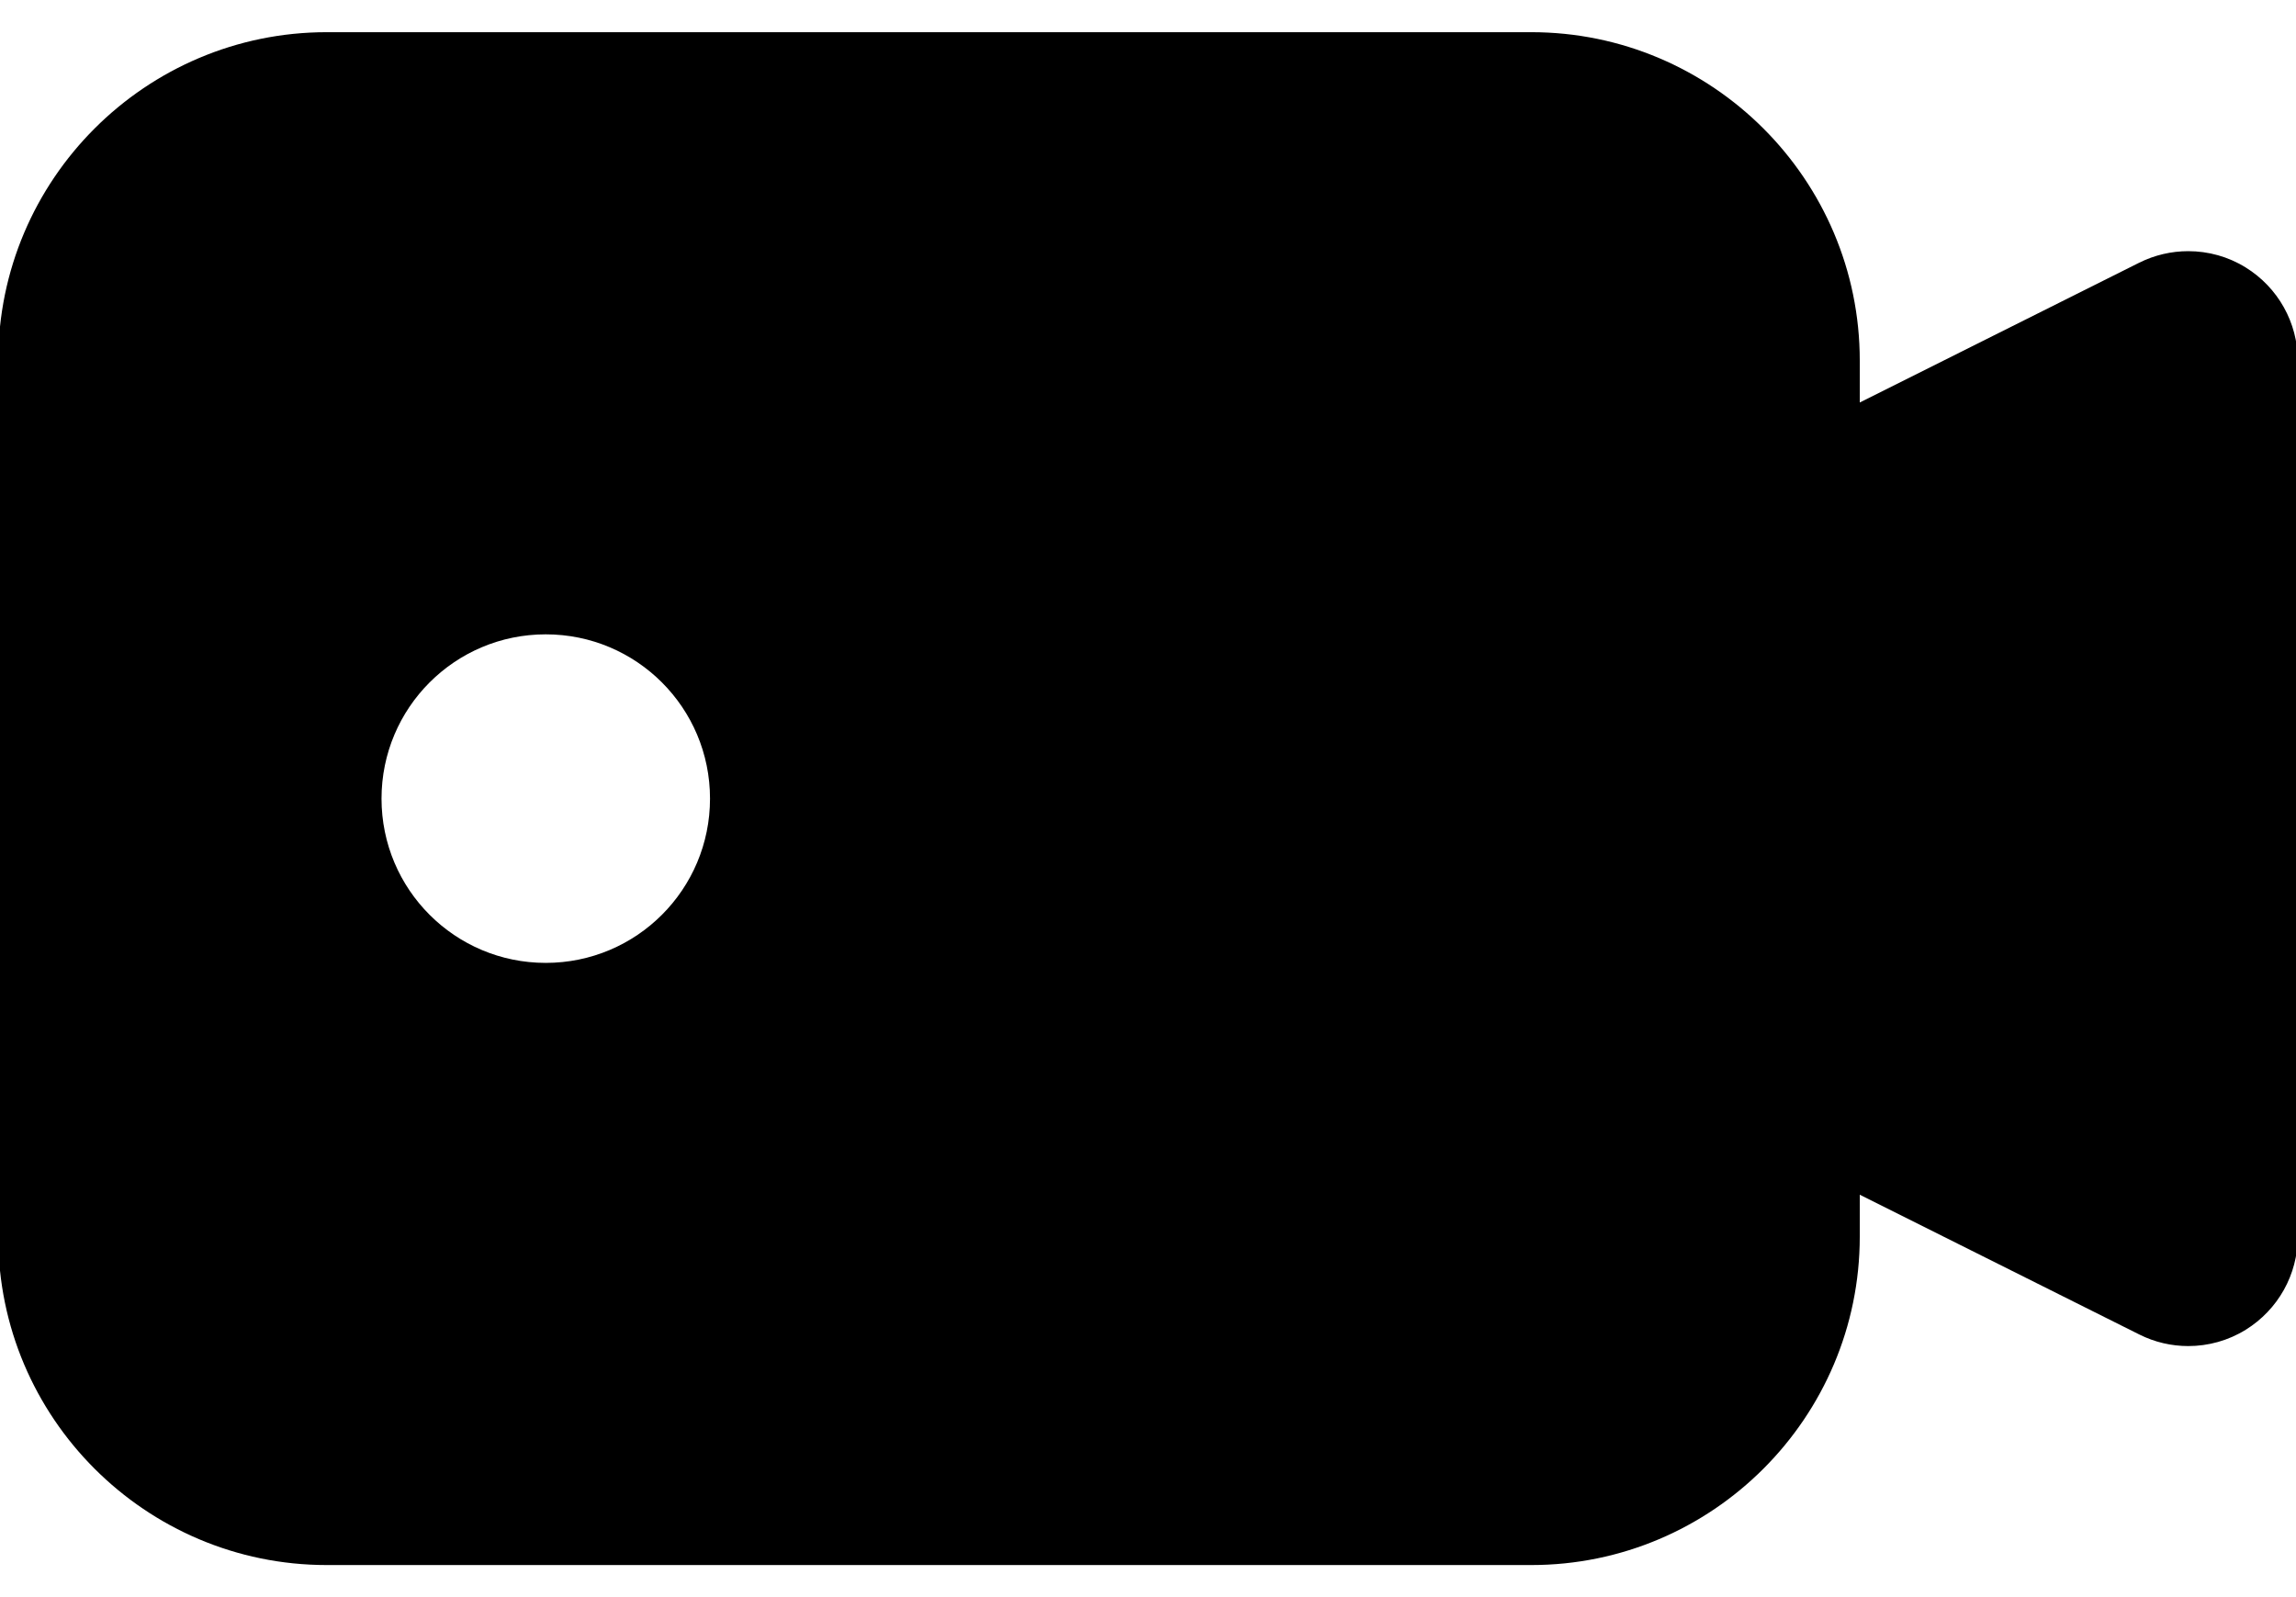 <?xml version="1.0" encoding="UTF-8"?>
<!DOCTYPE svg PUBLIC "-//W3C//DTD SVG 1.1//EN" "http://www.w3.org/Graphics/SVG/1.1/DTD/svg11.dtd">
<svg version="1.1" xmlns="http://www.w3.org/2000/svg" xmlns:xlink="http://www.w3.org/1999/xlink" x="0" y="0" width="28.748" height="20" viewBox="0, 0, 28.748, 20">
  <g id="Livello_46">
    <path d="M28.118,3.349 C27.899,3.213 27.649,3.145 27.399,3.145 C27.189,3.145 26.979,3.193 26.786,3.289 L23.286,5.04 L23.286,4.516 C23.286,2.248 21.44,0.403 19.173,0.403 L4.091,0.403 C1.824,0.403 -0.022,2.248 -0.022,4.516 L-0.022,15.484 C-0.022,17.752 1.824,19.597 4.091,19.597 L19.173,19.597 C21.44,19.597 23.286,17.752 23.286,15.484 L23.286,14.96 L26.786,16.71 C26.979,16.807 27.189,16.855 27.399,16.855 C27.649,16.855 27.899,16.787 28.118,16.651 C28.523,16.4 28.77,15.96 28.77,15.484 L28.77,4.516 C28.77,4.04 28.523,3.6 28.118,3.349 z M6.833,12.057 C5.697,12.057 4.777,11.137 4.777,10 C4.777,8.863 5.697,7.943 6.833,7.943 C7.97,7.943 8.89,8.863 8.89,10 C8.89,11.137 7.97,12.057 6.833,12.057 z" fill="#000000" id="iconfinder_video_216502"/>
  </g>
</svg>
